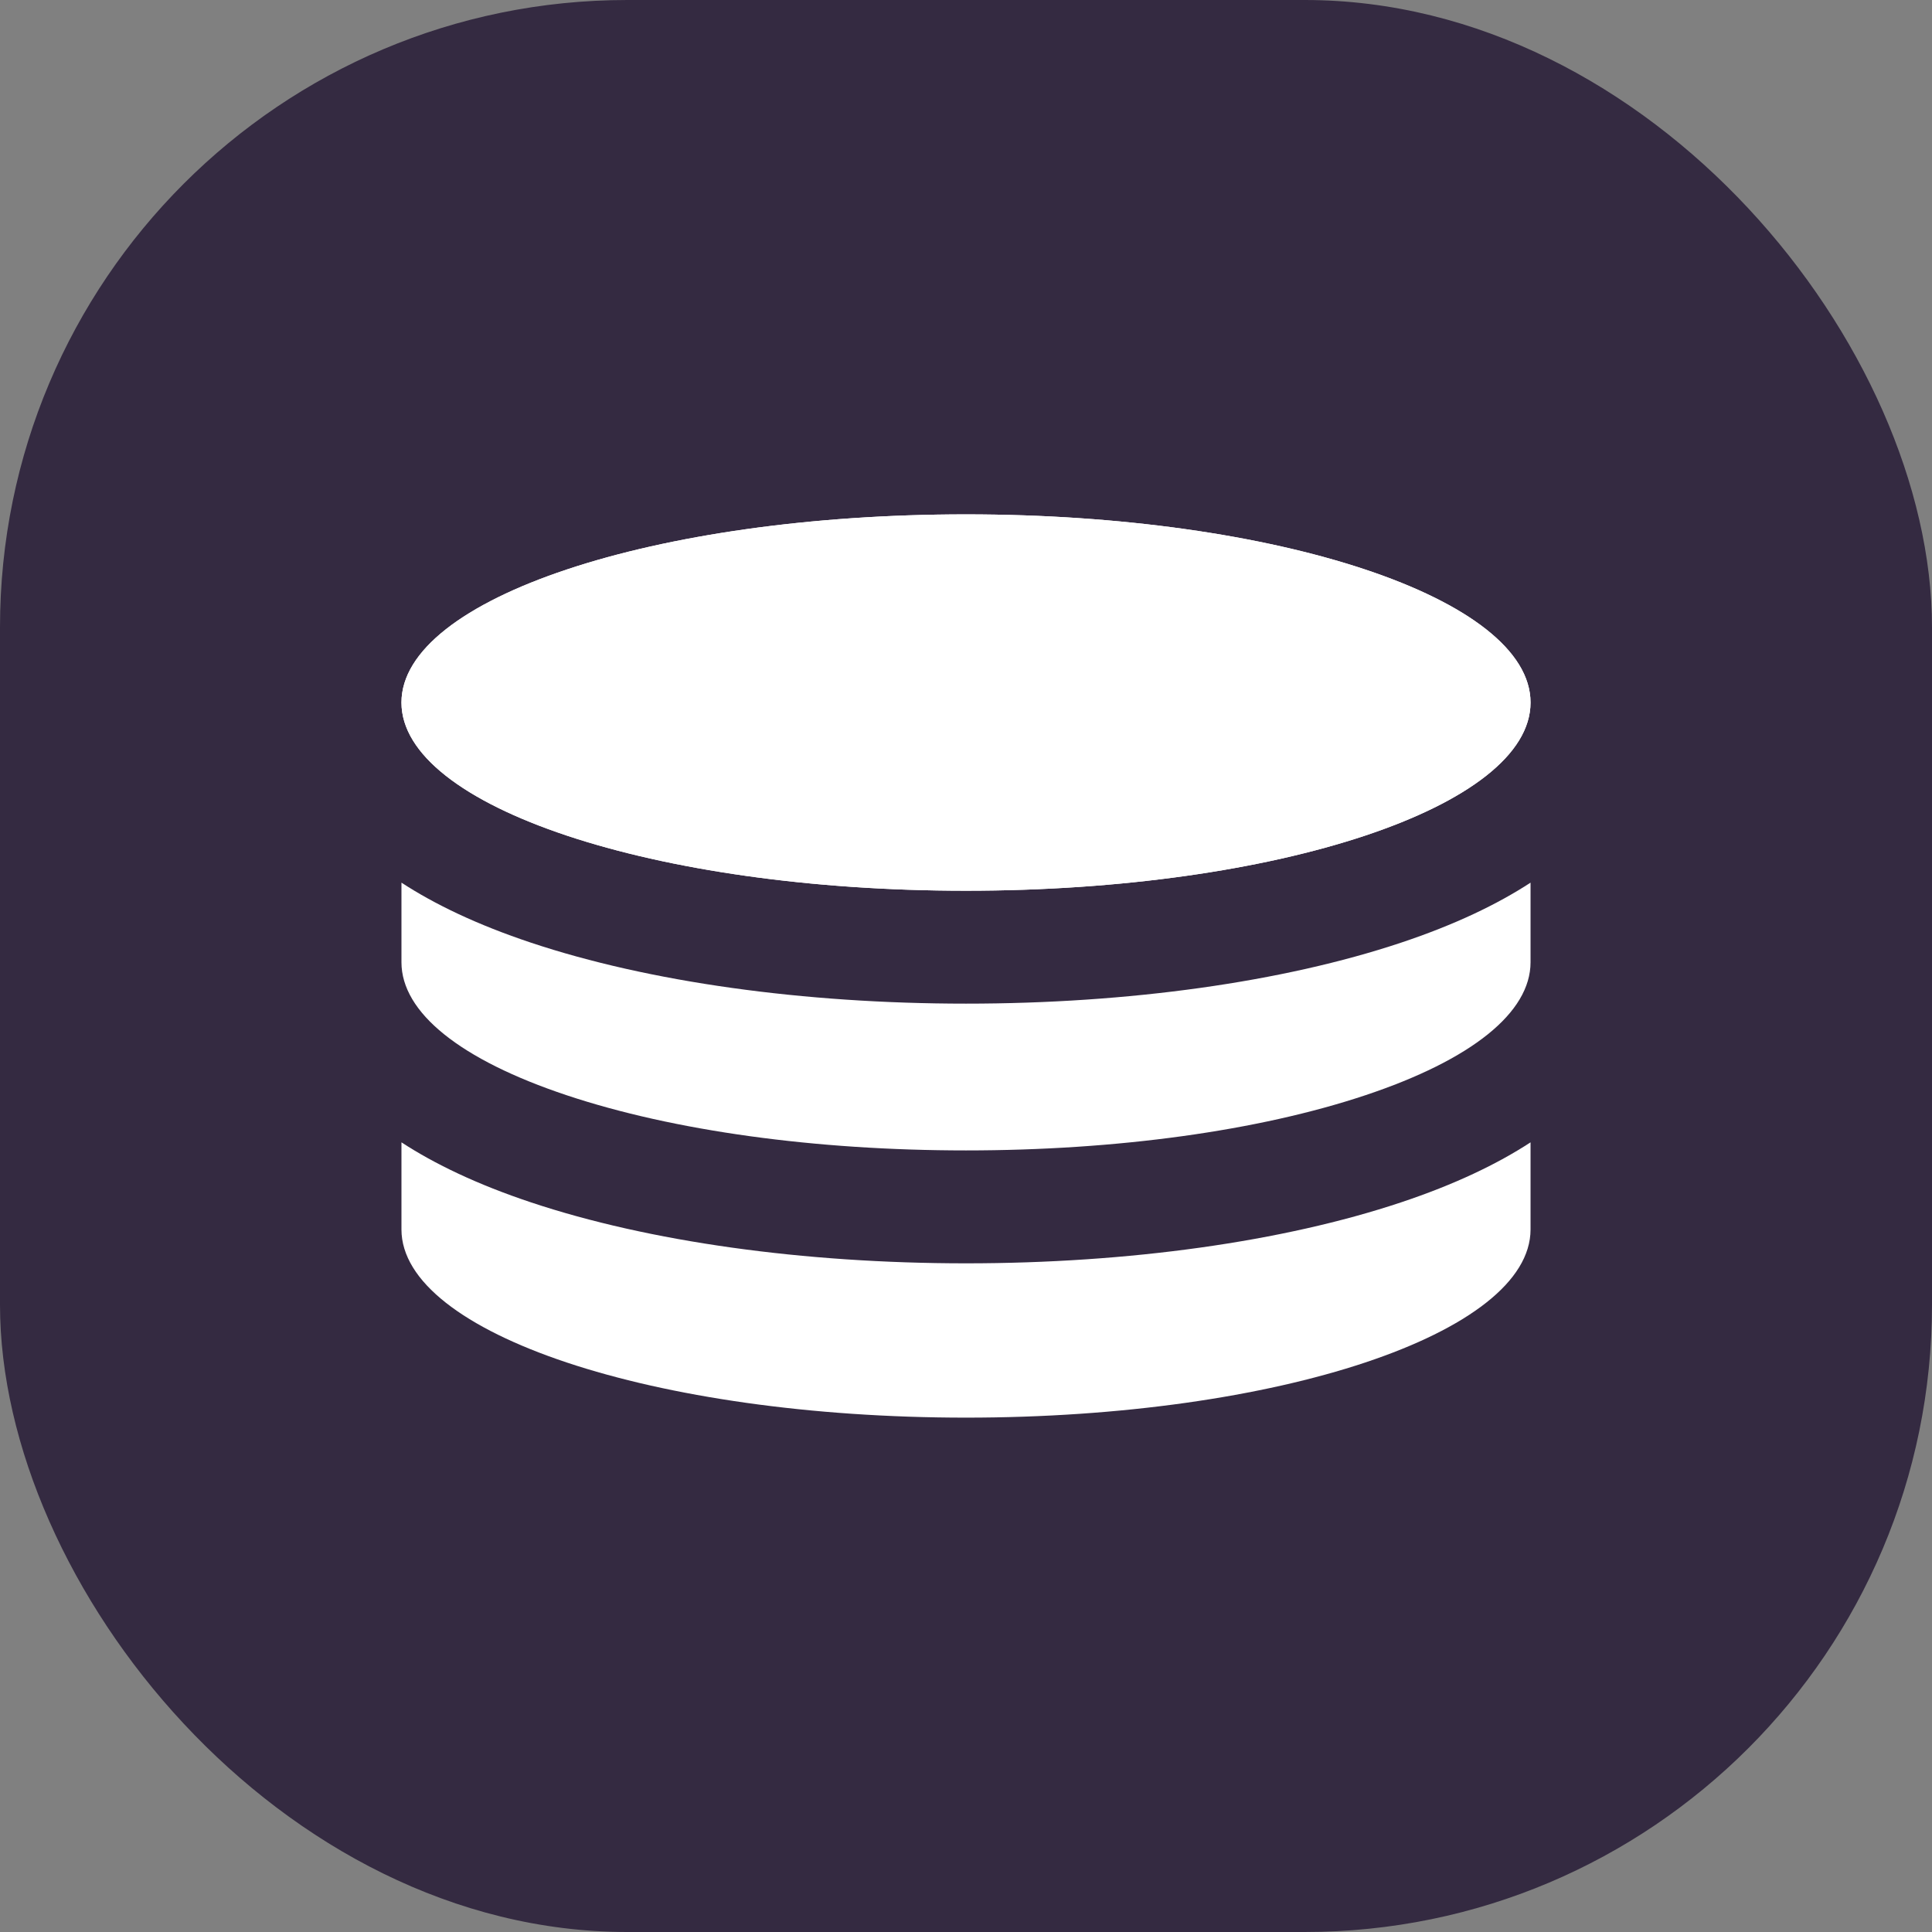 <svg width="77" height="77" viewBox="0 0 77 77" fill="none" xmlns="http://www.w3.org/2000/svg">
<rect x="0" y="0" width="77" height="77" fill="#808080" stroke="none"/>
<rect width="77" height="77" rx="25" fill="#342A41"/>
<g clip-path="url(#clip0)">
<path d="M38.5 35.5C50.926 35.5 61 32.142 61 28C61 23.858 50.926 20.5 38.5 20.5C26.074 20.5 16 23.858 16 28C16 32.142 26.074 35.5 38.5 35.5Z" fill="white"/>
<path d="M38.5 35.5C50.926 35.5 61 32.142 61 28C61 23.858 50.926 20.5 38.5 20.5C26.074 20.5 16 23.858 16 28C16 32.142 26.074 35.5 38.5 35.5Z" fill="white"/>
<path d="M55.833 37.572C51.136 39.138 44.981 40 38.5 40C32.019 40 25.863 39.138 21.167 37.572C19.018 36.856 17.326 36.042 16 35.178V38.35C16 40.353 18.34 42.237 22.59 43.653C26.84 45.07 32.49 45.85 38.5 45.85C44.51 45.85 50.16 45.07 54.41 43.653C58.66 42.237 61 40.353 61 38.35V35.178C59.674 36.042 57.982 36.856 55.833 37.572Z" fill="white"/>
<path d="M55.833 47.922C51.137 49.488 44.981 50.35 38.5 50.35C32.019 50.35 25.863 49.488 21.167 47.922C19.018 47.206 17.326 46.392 16 45.528V49C16 53.142 26.074 56.5 38.5 56.5C50.926 56.5 61 53.142 61 49V45.528C59.674 46.392 57.982 47.206 55.833 47.922Z" fill="white"/>
</g>
<defs>
<clipPath id="clip0">
<rect width="45" height="45" fill="white" transform="translate(16 16)"/>
</clipPath>
</defs>
</svg>
